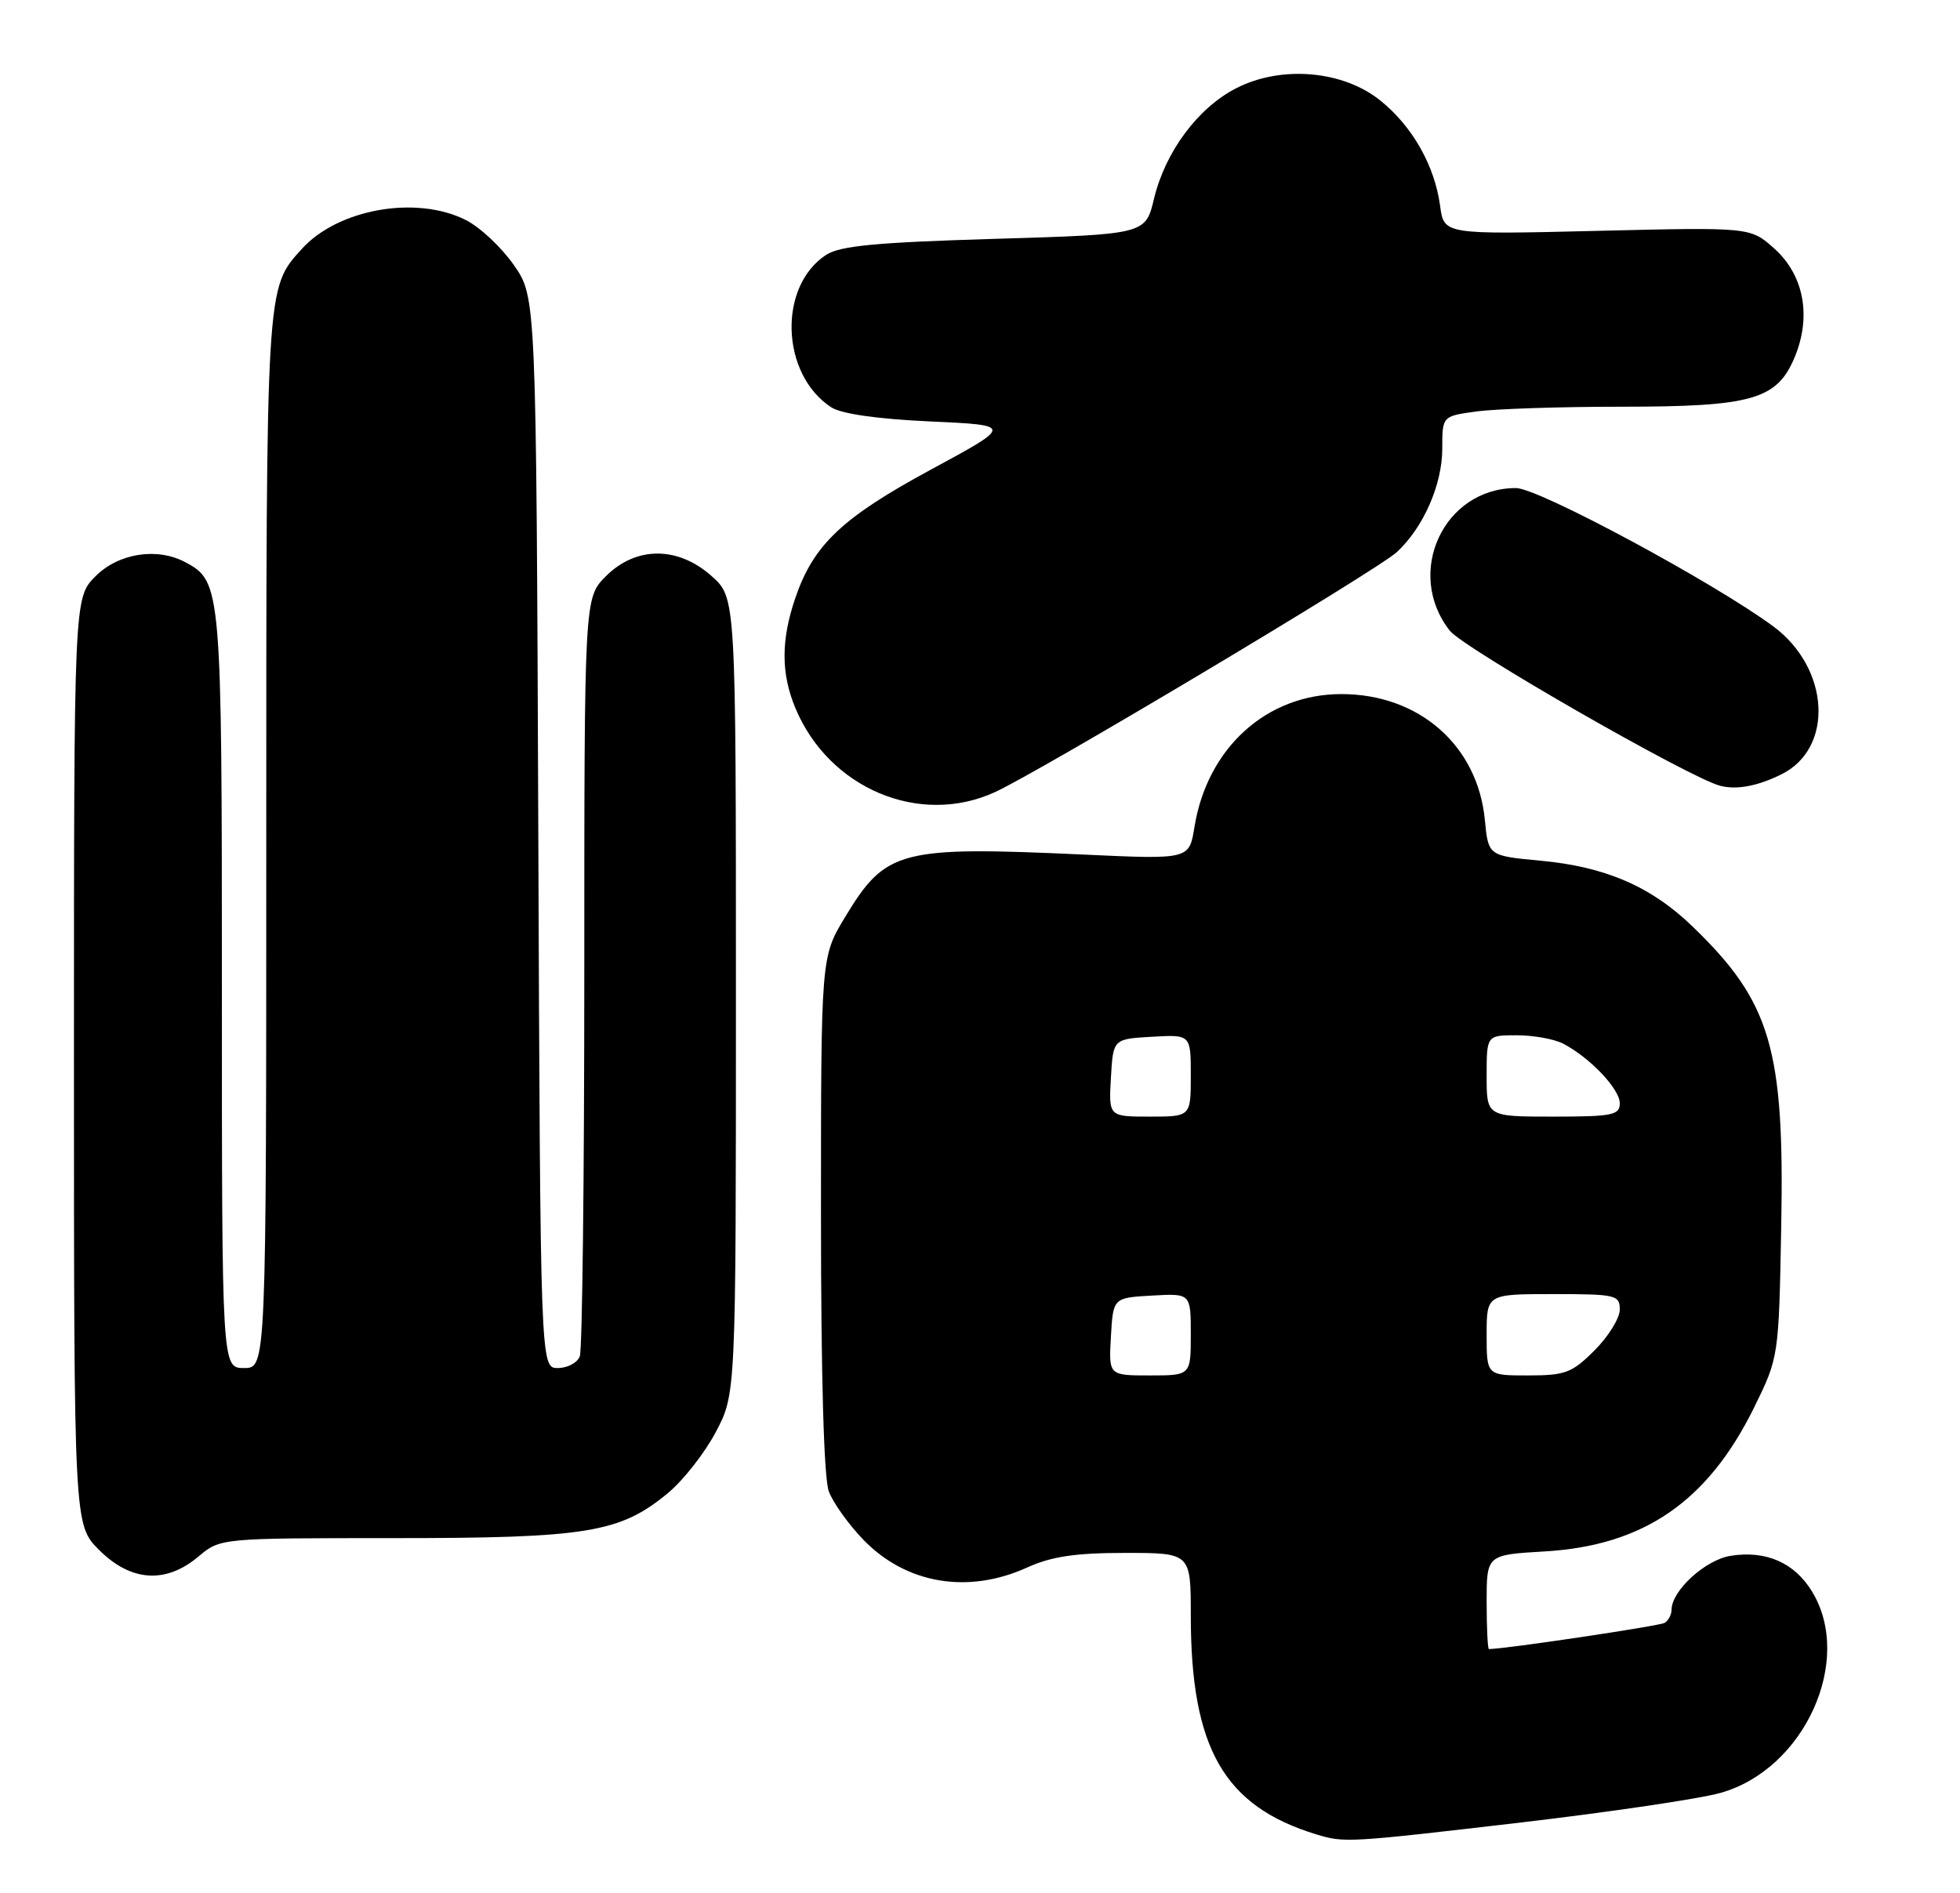 <?xml version="1.0" encoding="UTF-8" standalone="no"?>
<!DOCTYPE svg PUBLIC "-//W3C//DTD SVG 1.1//EN" "http://www.w3.org/Graphics/SVG/1.1/DTD/svg11.dtd" >
<svg xmlns="http://www.w3.org/2000/svg" xmlns:xlink="http://www.w3.org/1999/xlink" version="1.1" viewBox="0 0 265 256">
 <g >
 <path fill="currentColor"
d=" M 205.68 246.45 C 217.68 245.04 229.81 243.25 232.63 242.45 C 243.96 239.27 250.66 224.52 245.00 215.23 C 242.62 211.32 238.79 209.64 234.00 210.39 C 230.57 210.93 226.02 215.09 226.00 217.69 C 226.00 218.35 225.58 219.14 225.07 219.46 C 224.39 219.88 203.47 223.00 201.31 223.00 C 201.14 223.00 201.00 220.13 201.00 216.63 C 201.00 210.26 201.00 210.26 208.82 209.80 C 222.20 209.03 230.88 203.07 237.13 190.40 C 240.50 183.55 240.50 183.55 240.83 165.81 C 241.28 141.80 239.41 135.49 228.85 125.30 C 223.25 119.88 217.05 117.20 208.27 116.39 C 201.23 115.73 201.23 115.73 200.76 110.89 C 199.80 100.82 191.87 93.86 181.36 93.86 C 171.25 93.86 163.22 101.14 161.49 111.86 C 160.79 116.22 160.79 116.22 146.64 115.57 C 121.60 114.42 119.77 114.90 114.25 124.03 C 111.00 129.41 111.00 129.41 111.00 164.14 C 111.00 186.16 111.39 199.90 112.06 201.68 C 112.64 203.23 114.76 206.19 116.77 208.26 C 122.54 214.20 130.88 215.60 138.86 211.98 C 142.16 210.48 145.39 210.00 152.11 210.00 C 161.00 210.00 161.00 210.00 161.00 218.45 C 161.00 236.43 165.50 244.26 177.99 248.07 C 181.78 249.22 182.25 249.19 205.68 246.45 Z  M 26.82 210.50 C 29.79 208.00 29.79 208.00 53.21 208.00 C 79.36 208.00 83.83 207.27 90.28 201.93 C 92.37 200.21 95.29 196.48 96.78 193.65 C 99.50 188.50 99.50 188.50 99.50 134.67 C 99.50 80.84 99.50 80.84 96.23 77.92 C 91.67 73.84 86.00 73.84 81.92 77.92 C 79.00 80.85 79.00 80.85 79.00 131.34 C 79.00 159.11 78.73 182.55 78.39 183.42 C 78.06 184.29 76.72 185.00 75.42 185.00 C 73.06 185.00 73.06 185.00 72.78 112.59 C 72.50 40.17 72.50 40.17 69.47 35.84 C 67.81 33.45 64.89 30.71 62.97 29.75 C 56.28 26.38 45.69 28.25 40.79 33.68 C 35.95 39.03 36.00 38.23 36.00 113.97 C 36.00 185.00 36.00 185.00 33.00 185.00 C 30.00 185.00 30.00 185.00 30.00 133.95 C 30.00 79.40 29.94 78.64 25.06 76.03 C 21.25 73.99 16.04 74.80 12.92 77.92 C 10.00 80.85 10.00 80.85 10.00 143.52 C 10.00 206.20 10.00 206.20 13.40 209.60 C 17.69 213.89 22.41 214.21 26.82 210.50 Z  M 134.50 107.13 C 140.68 104.30 186.20 77.11 188.85 74.67 C 192.45 71.34 195.00 65.54 195.00 60.68 C 195.00 56.27 195.00 56.27 199.64 55.64 C 202.19 55.29 210.98 55.00 219.17 55.00 C 236.89 55.00 240.25 54.04 242.64 48.32 C 244.95 42.79 243.90 37.20 239.89 33.61 C 236.66 30.72 236.66 30.72 215.94 31.22 C 195.23 31.72 195.23 31.72 194.71 27.85 C 193.98 22.41 190.98 17.11 186.66 13.62 C 181.62 9.53 173.26 8.80 167.16 11.92 C 161.98 14.56 157.56 20.50 156.03 26.86 C 154.88 31.69 154.88 31.69 134.47 32.30 C 118.44 32.78 113.56 33.24 111.69 34.47 C 105.17 38.74 105.56 50.59 112.37 55.07 C 113.73 55.96 118.56 56.66 125.73 56.99 C 136.97 57.50 136.97 57.50 125.87 63.50 C 113.86 70.00 109.98 73.67 107.53 80.87 C 105.58 86.58 105.59 91.09 107.55 95.78 C 112.09 106.63 124.32 111.78 134.50 107.13 Z  M 240.84 104.72 C 248.00 101.19 247.41 90.36 239.75 84.70 C 231.61 78.70 208.00 66.00 204.97 66.00 C 195.19 66.00 189.87 77.47 196.02 85.29 C 197.88 87.66 228.58 105.27 232.60 106.27 C 234.85 106.83 237.61 106.31 240.84 104.72 Z  M 150.20 180.75 C 150.50 175.50 150.50 175.50 155.75 175.20 C 161.00 174.90 161.00 174.90 161.00 180.45 C 161.00 186.00 161.00 186.00 155.45 186.00 C 149.90 186.00 149.90 186.00 150.20 180.75 Z  M 201.00 180.50 C 201.00 175.00 201.00 175.00 210.00 175.00 C 218.48 175.00 219.00 175.12 219.00 177.10 C 219.00 178.25 217.47 180.73 215.60 182.60 C 212.54 185.66 211.64 186.00 206.60 186.00 C 201.00 186.00 201.00 186.00 201.00 180.50 Z  M 150.20 145.75 C 150.50 140.50 150.50 140.50 155.75 140.20 C 161.00 139.90 161.00 139.90 161.00 145.45 C 161.00 151.00 161.00 151.00 155.45 151.00 C 149.90 151.00 149.90 151.00 150.20 145.75 Z  M 201.00 145.50 C 201.00 140.00 201.00 140.00 205.07 140.00 C 207.30 140.00 210.11 140.50 211.32 141.12 C 214.92 142.98 219.00 147.25 219.00 149.19 C 219.00 150.80 218.02 151.00 210.00 151.00 C 201.00 151.00 201.00 151.00 201.00 145.50 Z "/>
</g>
</svg>